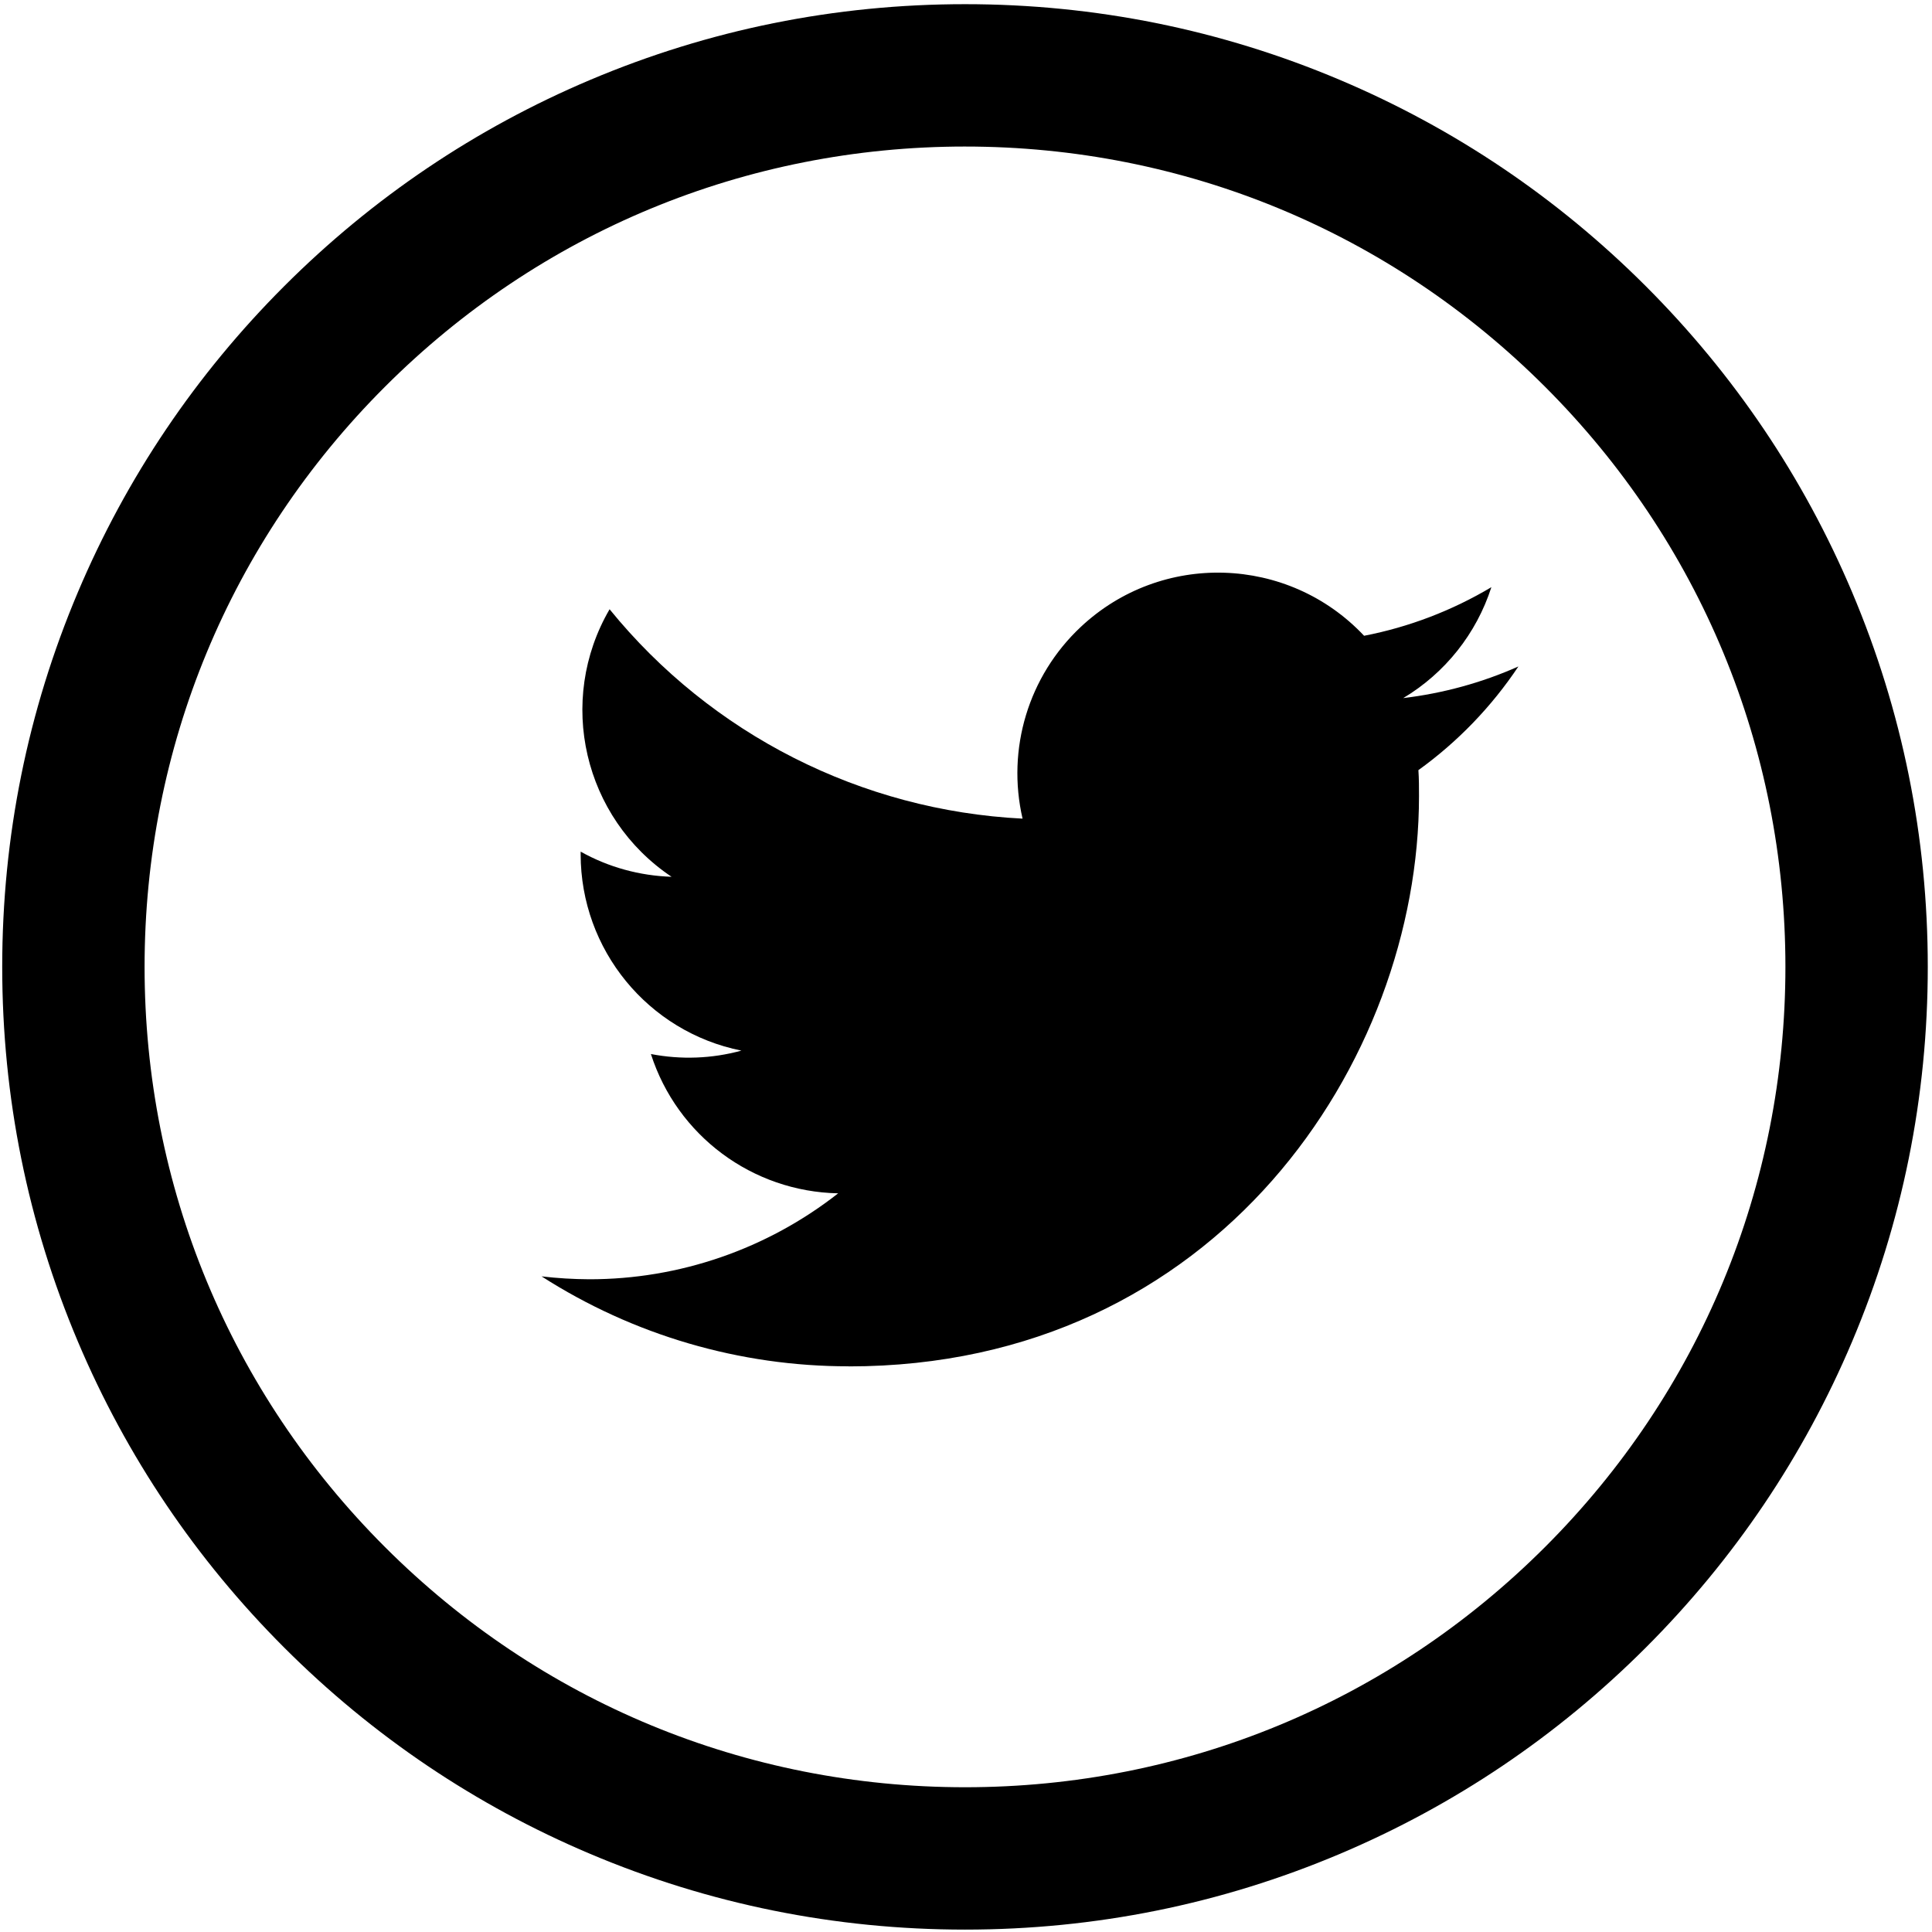 <?xml version="1.0" encoding="UTF-8" standalone="no"?>
<!DOCTYPE svg PUBLIC "-//W3C//DTD SVG 1.1//EN" "http://www.w3.org/Graphics/SVG/1.1/DTD/svg11.dtd">
<svg width="100%" height="100%" viewBox="0 0 1024 1024" version="1.1" xmlns="http://www.w3.org/2000/svg" xmlns:xlink="http://www.w3.org/1999/xlink" xml:space="preserve" style="fill-rule:evenodd;clip-rule:evenodd;stroke-linejoin:round;stroke-miterlimit:1.414;">
    <g transform="matrix(1.179,0,0,1.179,-109.864,-183.139)">
        <path d="M527.03,1022.79C468.614,1022.79 411.928,1011.34 358.546,988.768C306.999,966.968 260.711,935.77 220.968,896.036C181.224,856.302 150.016,810.019 128.213,758.479C105.63,705.1 94.18,648.414 94.18,590C94.18,531.584 105.63,474.898 128.212,421.52C150.016,369.98 181.222,323.7 220.967,283.963C260.711,244.229 306.997,213.029 358.545,191.233C411.928,168.659 468.613,157.213 527.03,157.213C585.43,157.213 642.107,168.658 695.48,191.233C747.02,213.031 793.3,244.231 833.04,283.963C872.78,323.699 903.985,369.981 925.788,421.52C948.368,474.9 959.818,531.584 959.818,590C959.818,648.414 948.368,705.1 925.788,758.478C903.985,810.018 872.78,856.298 833.041,896.035C793.304,935.768 747.021,966.97 695.481,988.767C642.111,1011.34 585.434,1022.79 527.031,1022.79L527.03,1022.79ZM527.03,221.21C428.51,221.21 335.885,259.57 266.22,329.224C196.55,398.878 158.18,491.49 158.18,590C158.18,688.51 196.55,781.122 266.218,850.776C335.885,920.43 428.51,958.79 527.03,958.79C625.522,958.79 718.13,920.43 787.787,850.777C857.453,781.12 895.82,688.507 895.82,590C895.82,491.492 857.453,398.88 787.787,329.222C718.129,259.57 625.524,221.212 527.031,221.212L527.03,221.21Z" style="fill-rule:nonzero;"/>
    </g>
    <g transform="matrix(1.179,0,0,1.179,-109.864,-183.139)">
        <path d="M474.734,769.6C640.456,769.6 731.097,632.318 731.097,513.277C731.097,509.33 731.097,505.42 730.827,501.549C748.457,488.861 763.711,473.033 775.784,454.943C759.344,462.263 741.904,467.017 724.006,469.163C742.861,457.895 756.928,440.149 763.636,419.301C745.929,429.841 726.612,437.238 706.413,441.147C672.305,404.89 615.236,403.127 578.979,437.237C555.523,459.274 545.634,492.042 552.879,523.355C480.442,519.715 412.949,485.489 367.226,429.227C343.273,470.352 355.499,523.01 395.09,549.494C380.757,549.034 366.73,545.202 354.216,538.188L354.216,539.336C354.216,582.223 384.456,619.206 426.481,627.639C413.221,631.281 399.327,631.779 385.799,629.174C397.603,665.928 431.405,691.031 469.982,691.798C438.076,716.823 398.658,730.468 358.09,730.43C350.923,730.392 343.775,729.97 336.647,729.126C377.867,755.57 425.793,769.599 474.735,769.561" style="fill-rule:nonzero;"/>
    </g>
</svg>
